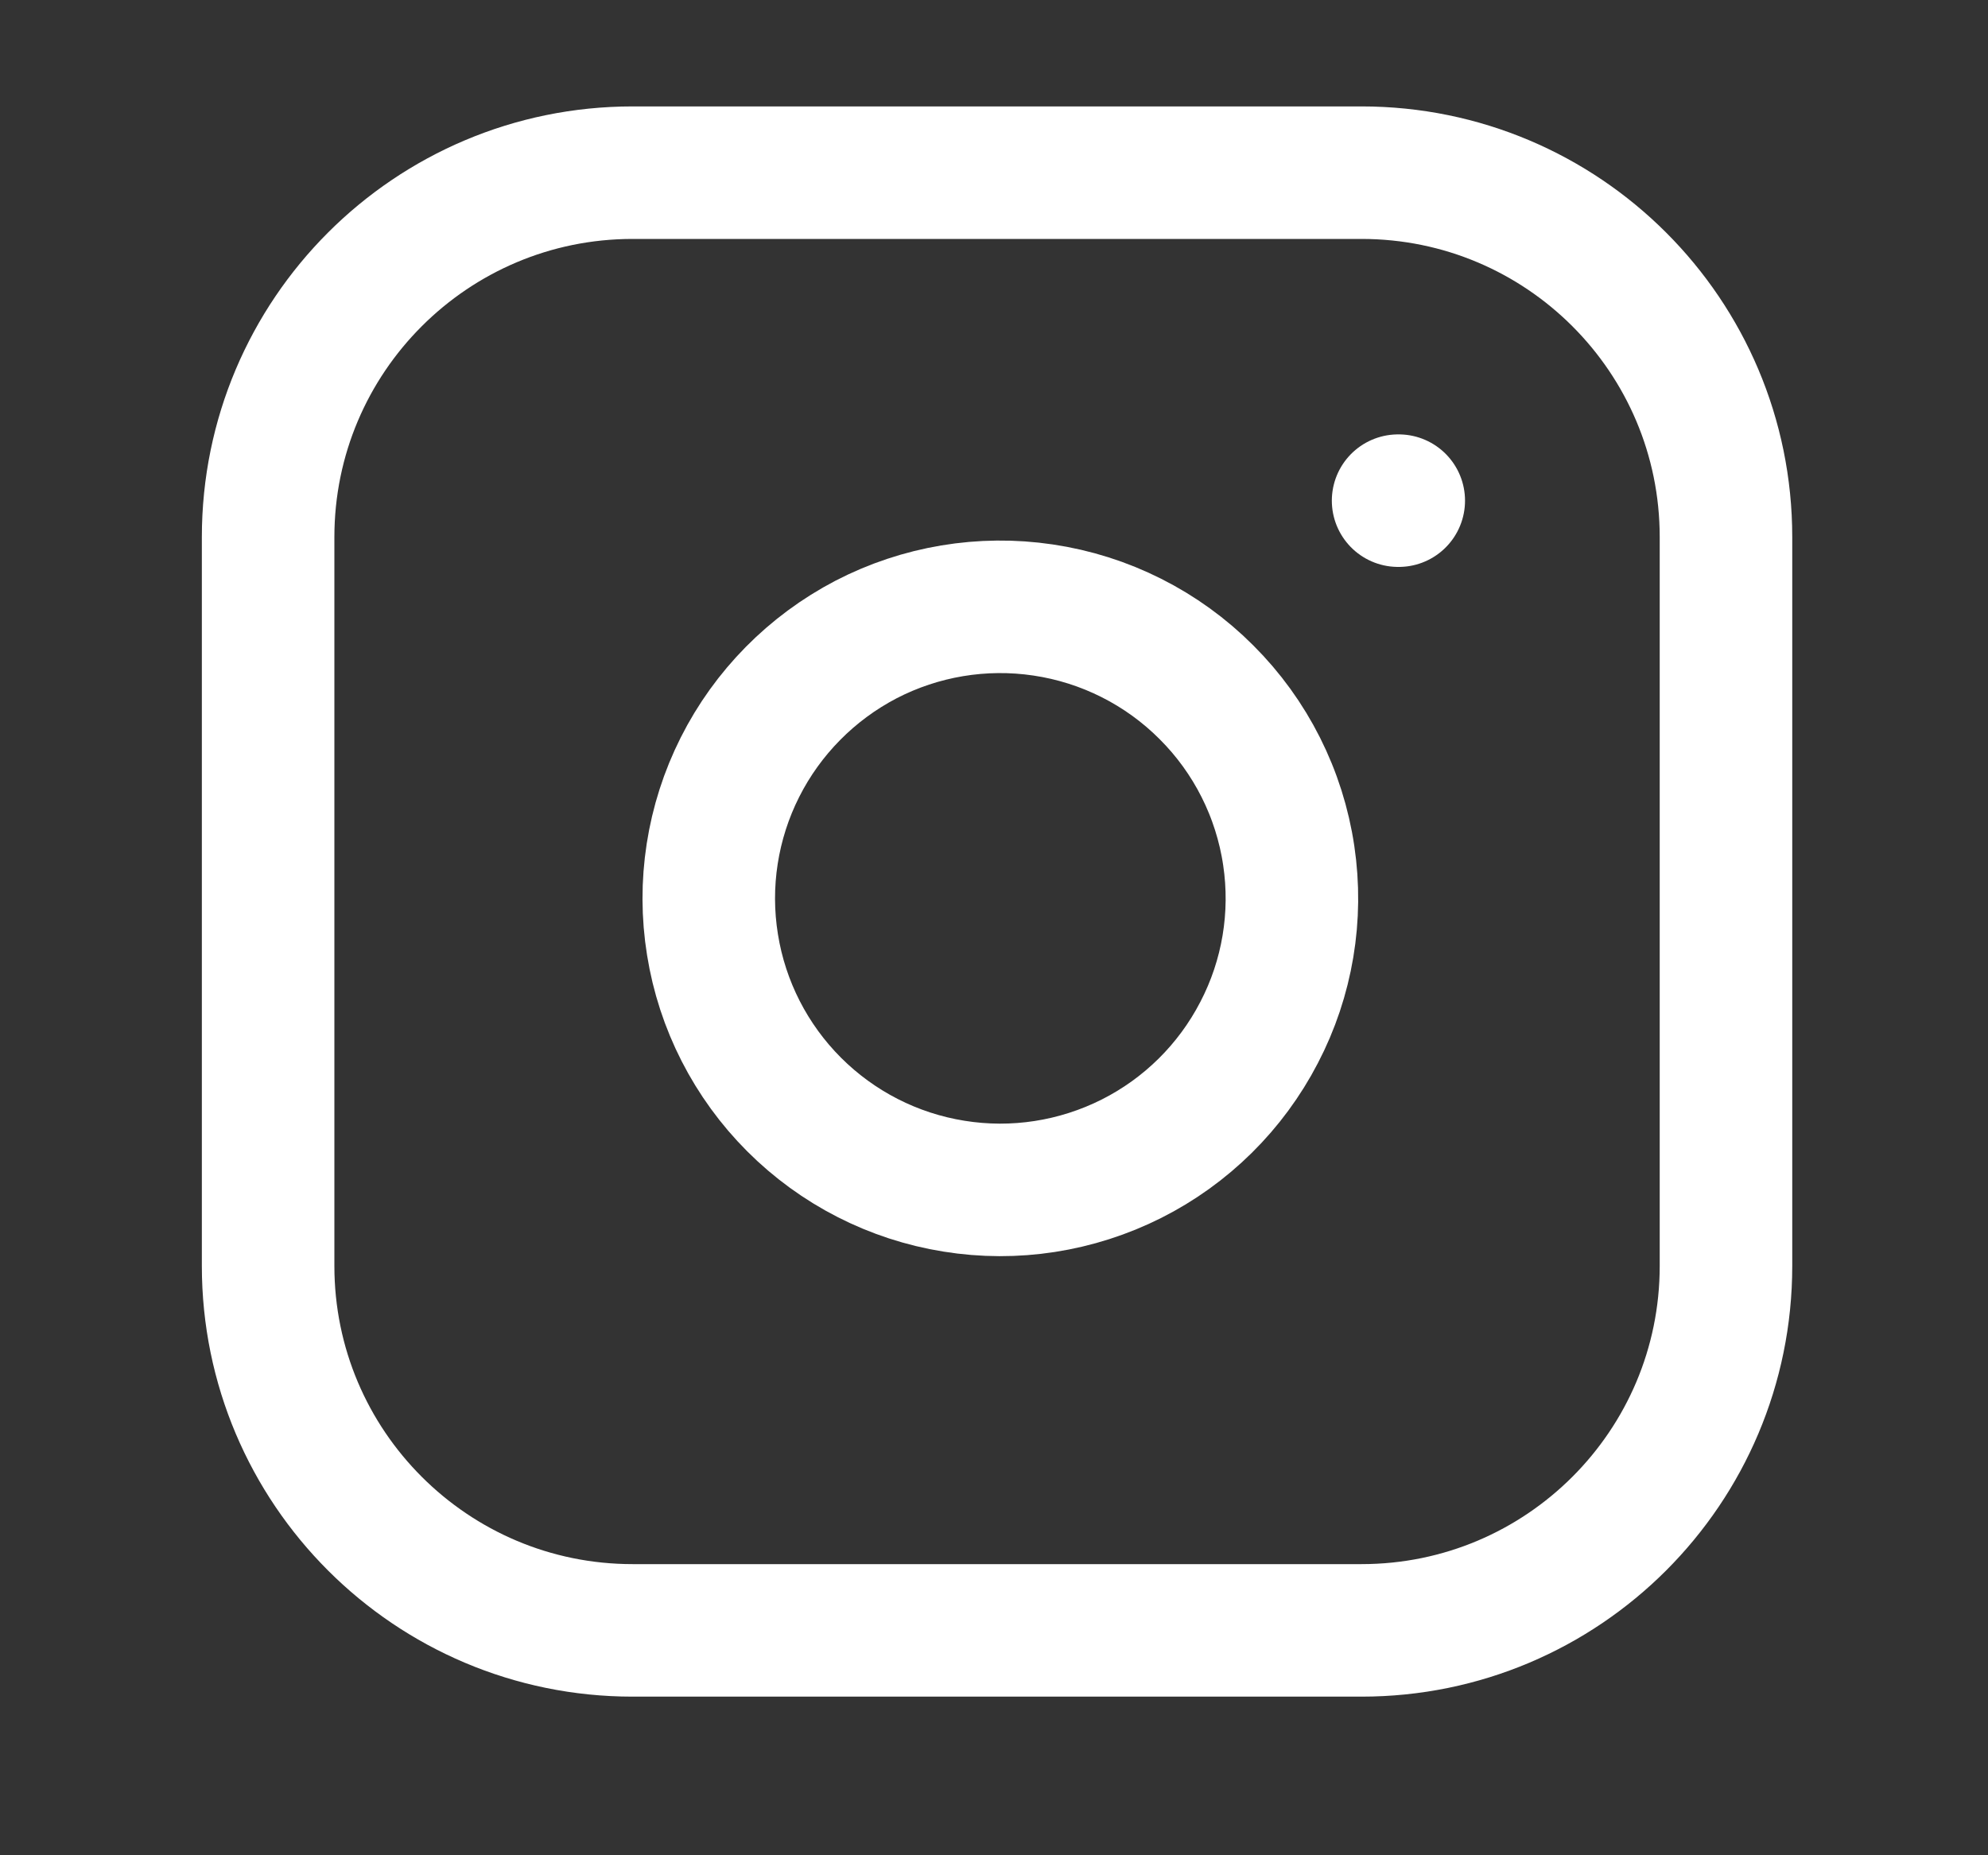 <svg width="15" height="14" viewBox="0 0 15 14" fill="none" xmlns="http://www.w3.org/2000/svg">
<rect x="0" y="0" width="15" height="14" fill="#333333" stroke="none"/>
<g id="instagram" clip-path="url(#clip0_825_571)">
<path id="Vector" d="M10.273 1.303H4.773C3.255 1.303 2.023 2.534 2.023 4.053V9.553C2.023 11.072 3.255 12.303 4.773 12.303H10.273C11.792 12.303 13.023 11.072 13.023 9.553V4.053C13.023 2.534 11.792 1.303 10.273 1.303Z" stroke="white" stroke-linecap="round" stroke-linejoin="round"/>
<path id="Vector_2" d="M9.724 6.457C9.792 6.914 9.714 7.382 9.5 7.792C9.287 8.203 8.95 8.536 8.537 8.744C8.123 8.952 7.655 9.025 7.198 8.951C6.741 8.878 6.319 8.662 5.992 8.335C5.665 8.008 5.449 7.586 5.376 7.129C5.302 6.672 5.375 6.203 5.583 5.79C5.791 5.377 6.124 5.04 6.534 4.826C6.945 4.613 7.413 4.535 7.87 4.603C8.337 4.672 8.77 4.89 9.103 5.224C9.437 5.557 9.655 5.99 9.724 6.457Z" stroke="white" stroke-linecap="round" stroke-linejoin="round"/>
<path id="Vector_3" d="M10.549 3.778H10.554" stroke="white" stroke-linecap="round" stroke-linejoin="round"/>
</g>
<defs>
<clipPath id="clip0_825_571">
<rect width="13.2" height="13.2" fill="white" transform="translate(0.924 0.203)"/>
</clipPath>
</defs>
</svg>
